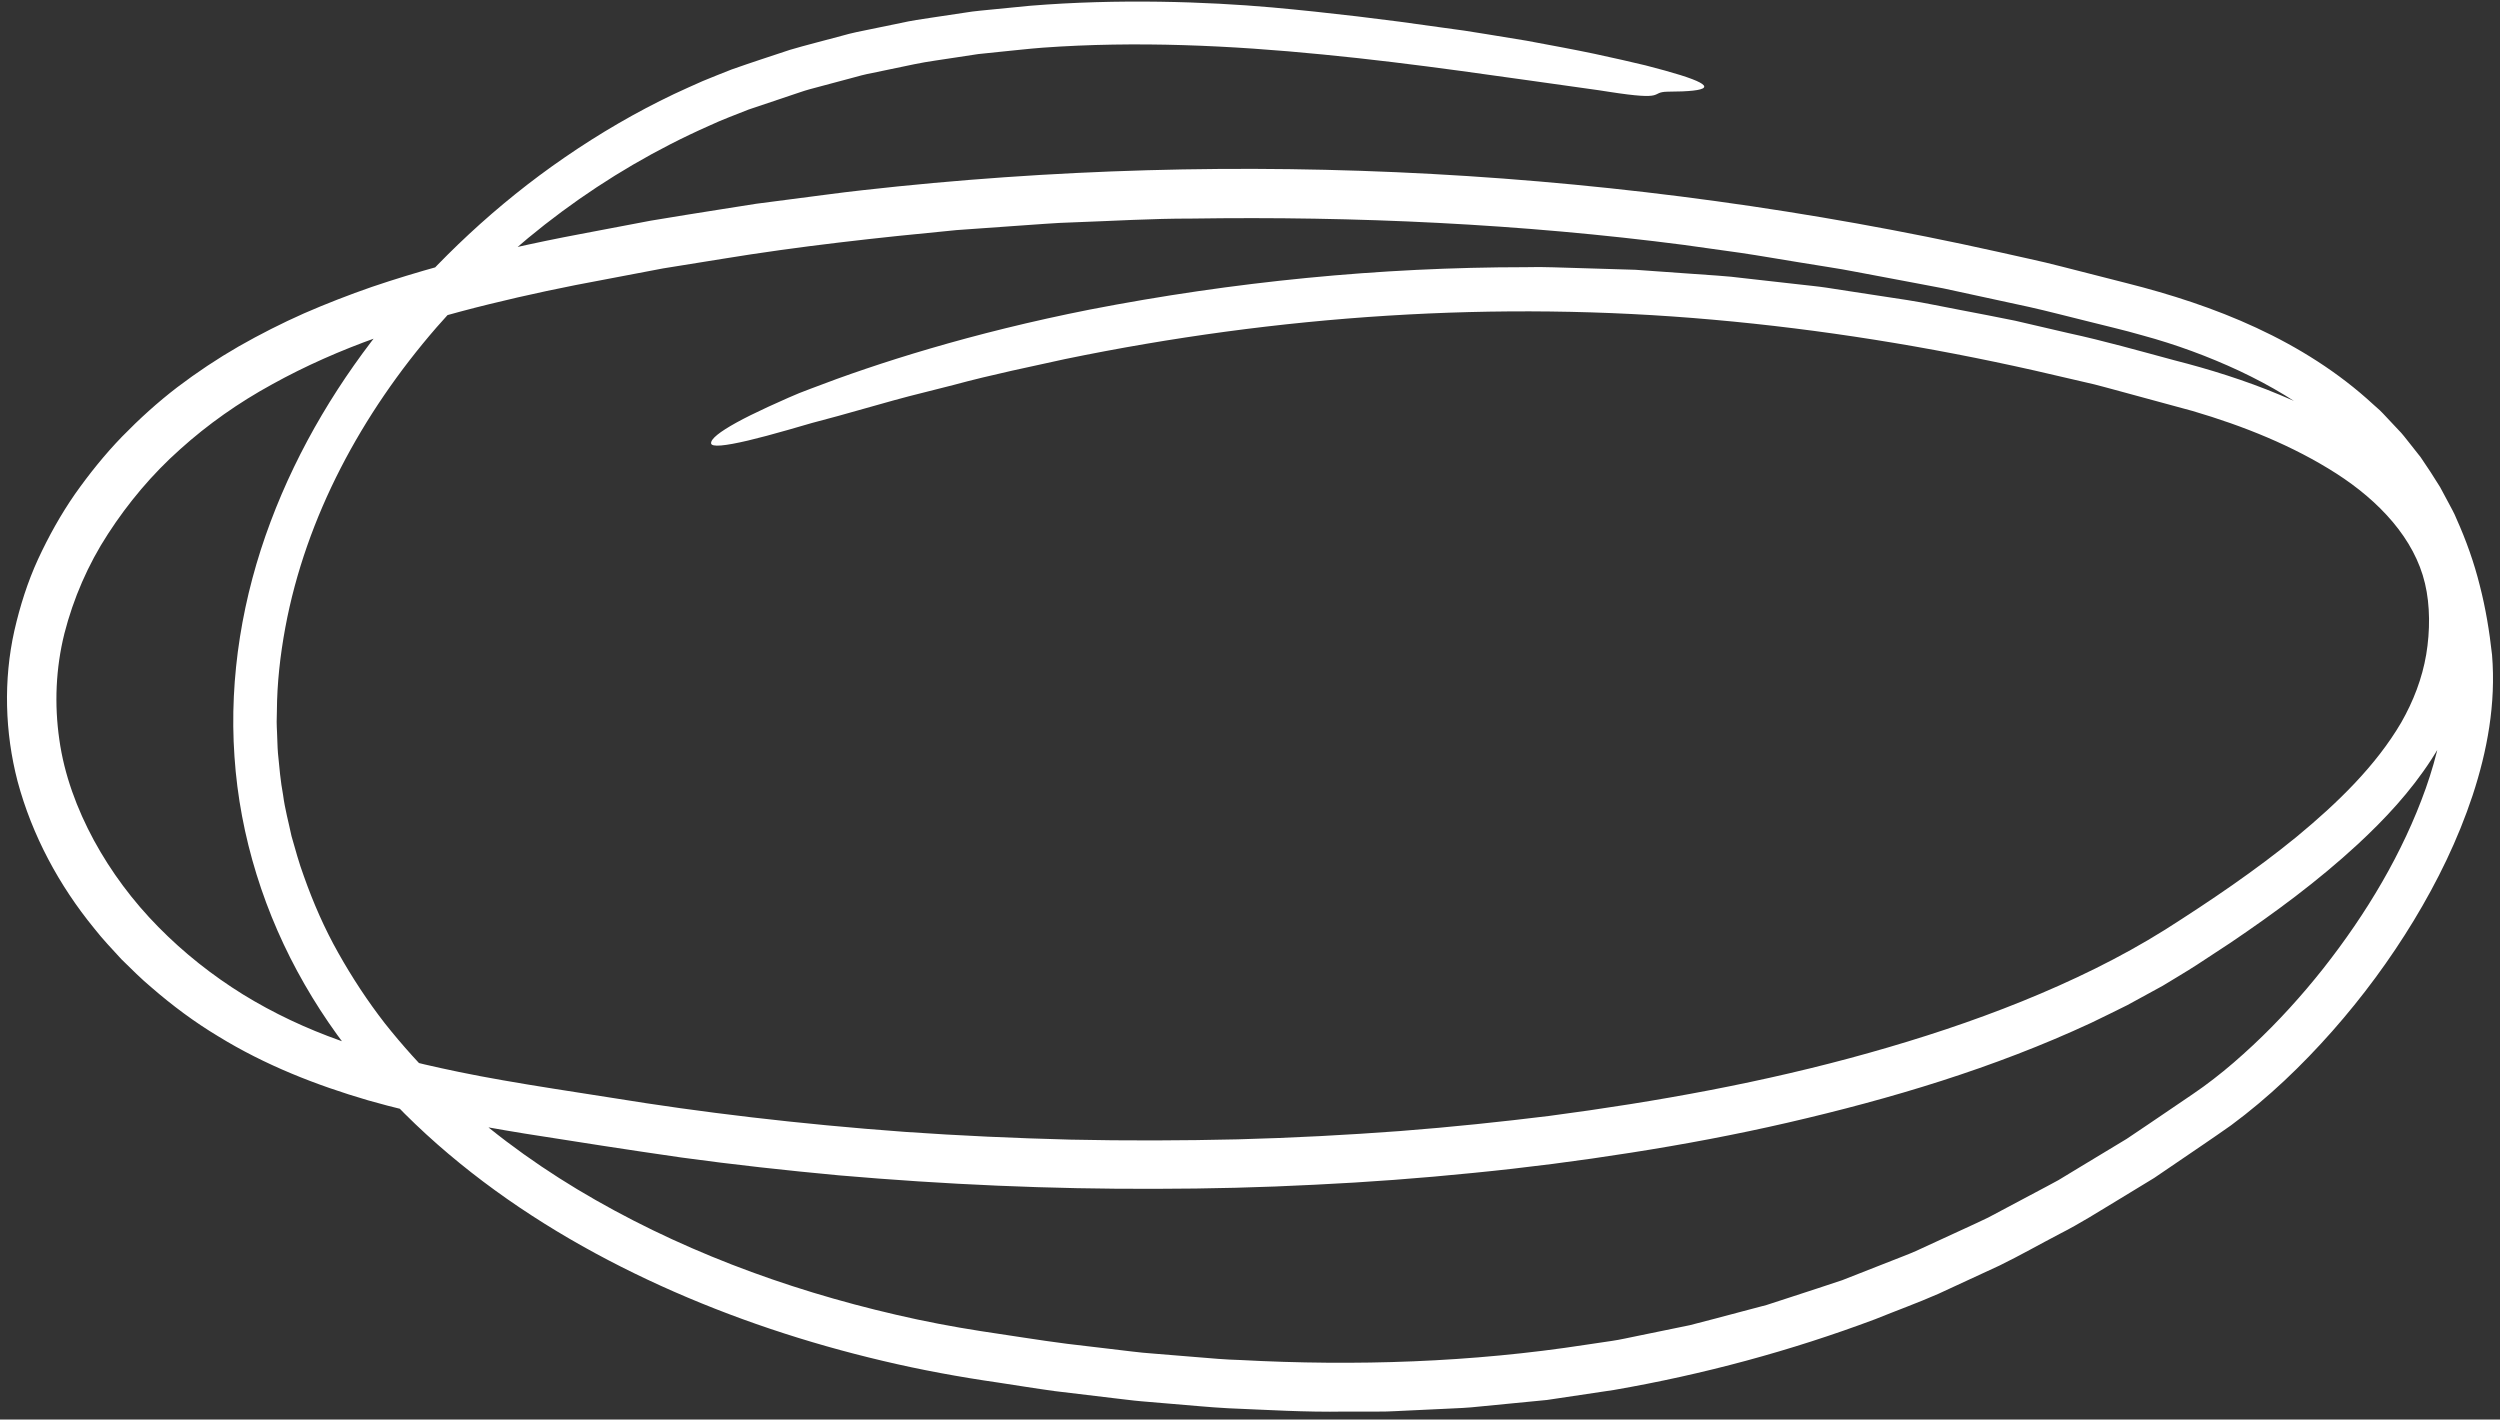 <svg xmlns="http://www.w3.org/2000/svg" width="317" height="180" viewBox="0 0 317 180" fill="none">
<rect x="0" y="0" width="317" height="180" fill="#333333" stroke="none"/>
<path d="M53.847 134.971C56.368 135.556 59.71 136.277 63.774 136.98C67.838 137.702 72.623 138.423 77.965 139.263C88.549 140.989 101.224 142.542 114.831 143.528C121.625 144.003 128.648 144.322 135.725 144.505C142.802 144.66 149.934 144.633 156.948 144.469C163.97 144.286 170.874 143.911 177.513 143.418C184.143 142.907 190.499 142.231 196.425 141.501C210.105 139.693 223.721 137.236 236.944 133.519C243.556 131.665 250.067 129.528 256.386 126.971C262.696 124.415 268.833 121.456 274.522 117.894C280.312 114.214 286.02 110.351 291.243 106.078C296.43 101.795 301.27 97.082 304.466 91.631C306.028 88.9 307.133 86.005 307.644 82.992C308.146 80.006 308.146 76.737 307.489 73.988C306.156 68.299 301.672 63.523 296.247 60.043C290.777 56.536 284.495 54.016 278.038 52.117L268.057 49.404C267.226 49.185 266.395 48.948 265.555 48.738L263.034 48.153L257.993 46.984C244.542 43.953 230.917 41.752 217.201 40.537C189.759 38.081 162.025 39.971 135.04 45.532C130.839 46.464 125.872 47.468 120.886 48.82C118.393 49.477 115.845 50.062 113.388 50.747C110.932 51.441 108.53 52.108 106.265 52.747C105.124 53.048 104.019 53.349 102.959 53.633C101.9 53.934 100.886 54.235 99.928 54.509C98.01 55.057 96.284 55.523 94.85 55.861C91.965 56.536 90.202 56.737 90.165 56.208C90.129 55.651 91.243 54.765 93.389 53.578C94.467 52.984 95.8 52.327 97.38 51.596C98.969 50.893 100.768 50.016 102.85 49.267C111.123 46.08 123.196 42.218 138.209 39.25C156.382 35.725 174.92 33.88 193.467 33.88C195.786 33.807 198.106 33.953 200.416 33.999L207.366 34.209L214.297 34.702C216.607 34.885 218.927 34.976 221.219 35.286L228.123 36.062C229.273 36.2 230.424 36.3 231.575 36.473L235.008 37.003L241.875 38.053C244.168 38.409 246.423 38.912 248.697 39.332C250.971 39.779 253.245 40.19 255.51 40.665L262.267 42.236C266.788 43.213 271.235 44.482 275.691 45.679C280.129 46.811 284.686 48.226 289.024 50.044C293.38 51.852 297.635 54.043 301.553 56.883C305.425 59.76 308.968 63.376 311.279 67.906C312.301 70.216 313.206 72.645 313.443 75.184C313.507 75.814 313.644 76.453 313.644 77.065L313.68 78.91C313.68 79.22 313.699 79.522 313.69 79.832L313.616 80.754L313.47 82.599C312.868 87.531 310.932 92.243 308.302 96.297C305.663 100.379 302.393 103.877 298.951 107.064C293.901 111.73 288.421 115.757 282.832 119.538L278.604 122.314C277.18 123.237 275.691 124.104 274.23 124.999L269.737 127.455C268.212 128.204 266.687 128.971 265.153 129.702C252.797 135.446 239.784 139.327 226.662 142.359C220.096 143.875 213.475 145.117 206.827 146.158C200.188 147.208 193.512 148.066 186.828 148.724C180.143 149.4 173.44 149.902 166.737 150.222C160.034 150.569 153.322 150.733 146.61 150.742C133.186 150.797 119.771 150.194 106.393 149.035C99.708 148.414 93.033 147.683 86.385 146.77C79.709 145.811 73.171 144.788 66.541 143.738C59.92 142.66 53.245 141.4 46.661 139.519C40.095 137.601 33.593 135.053 27.648 131.391C24.652 129.592 21.849 127.501 19.219 125.218C17.877 124.104 16.653 122.853 15.402 121.639C14.224 120.351 13.009 119.082 11.932 117.703C7.503 112.287 4.069 105.941 2.224 99.055C0.617 92.864 0.425 86.225 1.822 79.969C2.535 76.846 3.503 73.787 4.827 70.901C6.16 68.025 7.703 65.248 9.502 62.655C11.32 60.08 13.292 57.623 15.475 55.367C17.666 53.121 19.986 51.012 22.479 49.103C24.981 47.204 27.575 45.477 30.269 43.925C32.963 42.391 35.73 40.985 38.551 39.734C41.382 38.501 44.25 37.387 47.145 36.382C50.049 35.396 52.971 34.51 55.911 33.697C61.792 32.117 67.701 30.784 73.627 29.67L82.513 27.981C85.481 27.469 88.467 27.022 91.444 26.538L95.909 25.834L100.393 25.25C103.389 24.876 106.366 24.447 109.37 24.118C157.304 18.73 206.115 21.424 253.181 31.898C255.939 32.538 258.715 33.086 261.454 33.807L269.682 35.907C275.18 37.295 280.796 39.094 286.102 41.56C291.417 44.026 296.512 47.203 300.923 51.276L301.763 52.025C302.037 52.281 302.284 52.564 302.548 52.838L304.092 54.482C304.631 55.011 305.069 55.623 305.544 56.208L306.941 57.979C307.79 59.221 308.621 60.481 309.407 61.769L310.475 63.76C310.822 64.426 311.206 65.075 311.48 65.778C312.712 68.517 313.717 71.348 314.438 74.243C315.187 77.156 315.653 80.006 315.991 83.037C316.502 89.229 315.37 95.256 313.525 100.863C311.662 106.489 309.069 111.767 306.055 116.744C303.033 121.721 299.571 126.405 295.727 130.761C291.873 135.117 287.654 139.172 282.887 142.697C280.522 144.368 278.175 145.939 275.81 147.555L274.038 148.761L273.153 149.363L272.239 149.92L268.577 152.148C266.13 153.628 263.719 155.162 261.162 156.459C258.624 157.783 256.14 159.198 253.564 160.459L245.766 164.066C243.145 165.216 240.442 166.194 237.784 167.271C227.054 171.298 215.931 174.294 204.644 176.248L196.152 177.517L187.613 178.348C186.189 178.513 184.764 178.567 183.339 178.631L179.056 178.832C177.632 178.878 176.198 179.006 174.773 178.988H170.491C165.559 179.079 160.646 178.768 155.733 178.567C153.277 178.439 150.839 178.184 148.391 177.992L144.72 177.682C143.496 177.581 142.282 177.398 141.067 177.271L133.762 176.394C131.333 176.065 128.922 175.663 126.493 175.298C121.671 174.604 116.749 173.7 111.945 172.559C102.302 170.285 92.85 167.152 83.8 163.043C74.76 158.933 66.094 153.838 58.313 147.509C50.542 141.199 43.656 133.601 38.606 124.789C33.556 116.004 30.406 106.077 29.73 95.923C29.027 85.777 30.771 75.568 34.305 66.171C37.839 56.746 43.081 48.071 49.419 40.373C55.373 33.113 62.925 25.908 71.655 19.926C76.011 16.931 80.65 14.219 85.463 11.927C86.659 11.351 87.892 10.831 89.097 10.283C90.321 9.762 91.563 9.297 92.786 8.803C95.261 7.927 97.727 7.132 100.165 6.32C102.201 5.717 104.43 5.169 106.777 4.53C107.945 4.192 109.169 3.945 110.411 3.699C111.662 3.443 112.932 3.178 114.228 2.913C115.516 2.621 116.849 2.429 118.192 2.228C119.534 2.028 120.895 1.827 122.264 1.617C123.634 1.379 125.022 1.297 126.42 1.142C127.817 1.005 129.214 0.868 130.611 0.731C141.816 -0.183 153.021 0.21 161.295 0.941C168.436 1.589 175.815 2.475 182.737 3.479C183.732 3.616 184.709 3.744 185.659 3.881C186.609 4.037 187.531 4.183 188.426 4.32C190.225 4.612 191.933 4.895 193.558 5.16C196.782 5.762 199.658 6.292 202.17 6.822C204.681 7.361 206.845 7.854 208.662 8.292C210.48 8.758 211.95 9.169 213.091 9.525C217.667 10.968 216.936 11.607 211.475 11.625C209.073 11.662 211.575 12.822 203.969 11.634C203.658 11.589 203.028 11.488 202.736 11.443C191.175 9.844 179.54 8.055 167.769 6.913C156.007 5.753 144.081 5.187 132.2 6.046C130.383 6.183 128.566 6.402 126.748 6.575L124.027 6.858L121.324 7.269C119.525 7.562 117.708 7.772 115.927 8.146L110.585 9.26C109.69 9.424 108.813 9.662 107.936 9.908L105.306 10.611L102.676 11.315C101.8 11.552 100.95 11.881 100.083 12.155L94.923 13.89C93.252 14.557 91.553 15.178 89.919 15.945C76.723 21.789 64.815 30.629 55.336 41.533C45.894 52.418 38.789 65.513 36.177 79.576C35.529 83.083 35.127 86.636 35.109 90.188L35.081 91.521C35.081 91.969 35.109 92.407 35.127 92.854C35.173 93.74 35.173 94.635 35.246 95.512C35.419 97.274 35.565 99.046 35.894 100.799C36.122 102.562 36.597 104.278 36.962 106.014C37.456 107.721 37.912 109.447 38.533 111.109C39.72 114.461 41.145 117.739 42.898 120.835C44.642 123.94 46.606 126.935 48.797 129.757C51.017 132.56 53.427 135.227 55.993 137.729C61.171 142.706 66.988 147.062 73.189 150.797C85.609 158.267 99.434 163.436 113.635 166.714C117.187 167.545 120.758 168.221 124.383 168.787C128.027 169.317 131.652 169.928 135.305 170.394L140.784 171.043C142.611 171.243 144.437 171.518 146.263 171.636L151.752 172.084C153.578 172.239 155.414 172.403 157.249 172.449C171.897 173.234 186.609 172.75 201.046 170.522L204.37 170.029C205.484 169.874 206.571 169.6 207.667 169.39L214.251 168.038C216.425 167.5 218.58 166.897 220.753 166.331L224.004 165.472L227.2 164.431C229.328 163.728 231.465 163.052 233.584 162.331L239.839 159.874C240.88 159.454 241.93 159.08 242.953 158.623L246.003 157.217C248.03 156.267 250.085 155.363 252.103 154.386L258.048 151.226C259.035 150.696 260.03 150.185 261.016 149.637L263.893 147.893L269.655 144.414C271.527 143.181 273.372 141.893 275.235 140.642C277.079 139.373 279.006 138.14 280.686 136.816C282.412 135.492 284.065 134.04 285.673 132.542C288.887 129.538 291.864 126.25 294.604 122.789C300.065 115.849 304.676 108.16 307.589 99.959C309.032 95.868 310 91.64 310.201 87.448C310.256 86.398 310.238 85.357 310.201 84.325L310.073 82.782C310.009 82.261 309.909 81.713 309.836 81.184C309.653 80.115 309.544 79.038 309.297 77.987L308.557 74.846C307.398 70.719 305.699 66.783 303.398 63.221C301.106 59.66 298.229 56.491 294.932 53.788C291.627 51.075 287.882 48.884 283.956 47.03C280.02 45.195 275.892 43.669 271.637 42.519C269.317 41.843 266.87 41.295 264.486 40.683C262.085 40.099 259.701 39.459 257.29 38.921C254.87 38.4 252.459 37.871 250.039 37.35L246.414 36.565L242.761 35.871C240.323 35.414 237.885 34.949 235.447 34.492C233.008 34.008 230.543 33.679 228.095 33.259C225.639 32.866 223.182 32.428 220.717 32.063C218.242 31.716 215.767 31.369 213.283 31.022L213.621 31.067C192.873 28.373 171.933 27.405 151.03 27.716C146.09 27.707 141.14 28.017 136.173 28.191C133.689 28.255 131.214 28.492 128.73 28.647C126.246 28.821 123.762 29.003 121.278 29.177C111.352 30.127 101.389 31.213 91.499 32.839L84.074 34.035L76.687 35.441C71.746 36.346 66.842 37.387 62.021 38.574C57.19 39.761 52.432 41.121 47.82 42.784C43.2 44.427 38.734 46.391 34.515 48.728C30.269 51.048 26.36 53.797 22.844 56.966C19.301 60.116 16.242 63.769 13.703 67.687C11.146 71.604 9.302 75.905 8.169 80.316C7.064 84.745 6.882 89.311 7.521 93.768C8.142 98.233 9.749 102.562 11.913 106.562C14.096 110.571 16.863 114.278 20.087 117.547C23.301 120.817 26.926 123.684 30.798 126.086C34.679 128.478 38.834 130.424 43.163 131.958C45.848 132.953 49.647 133.976 53.847 134.971Z" fill="white"/>
</svg>
